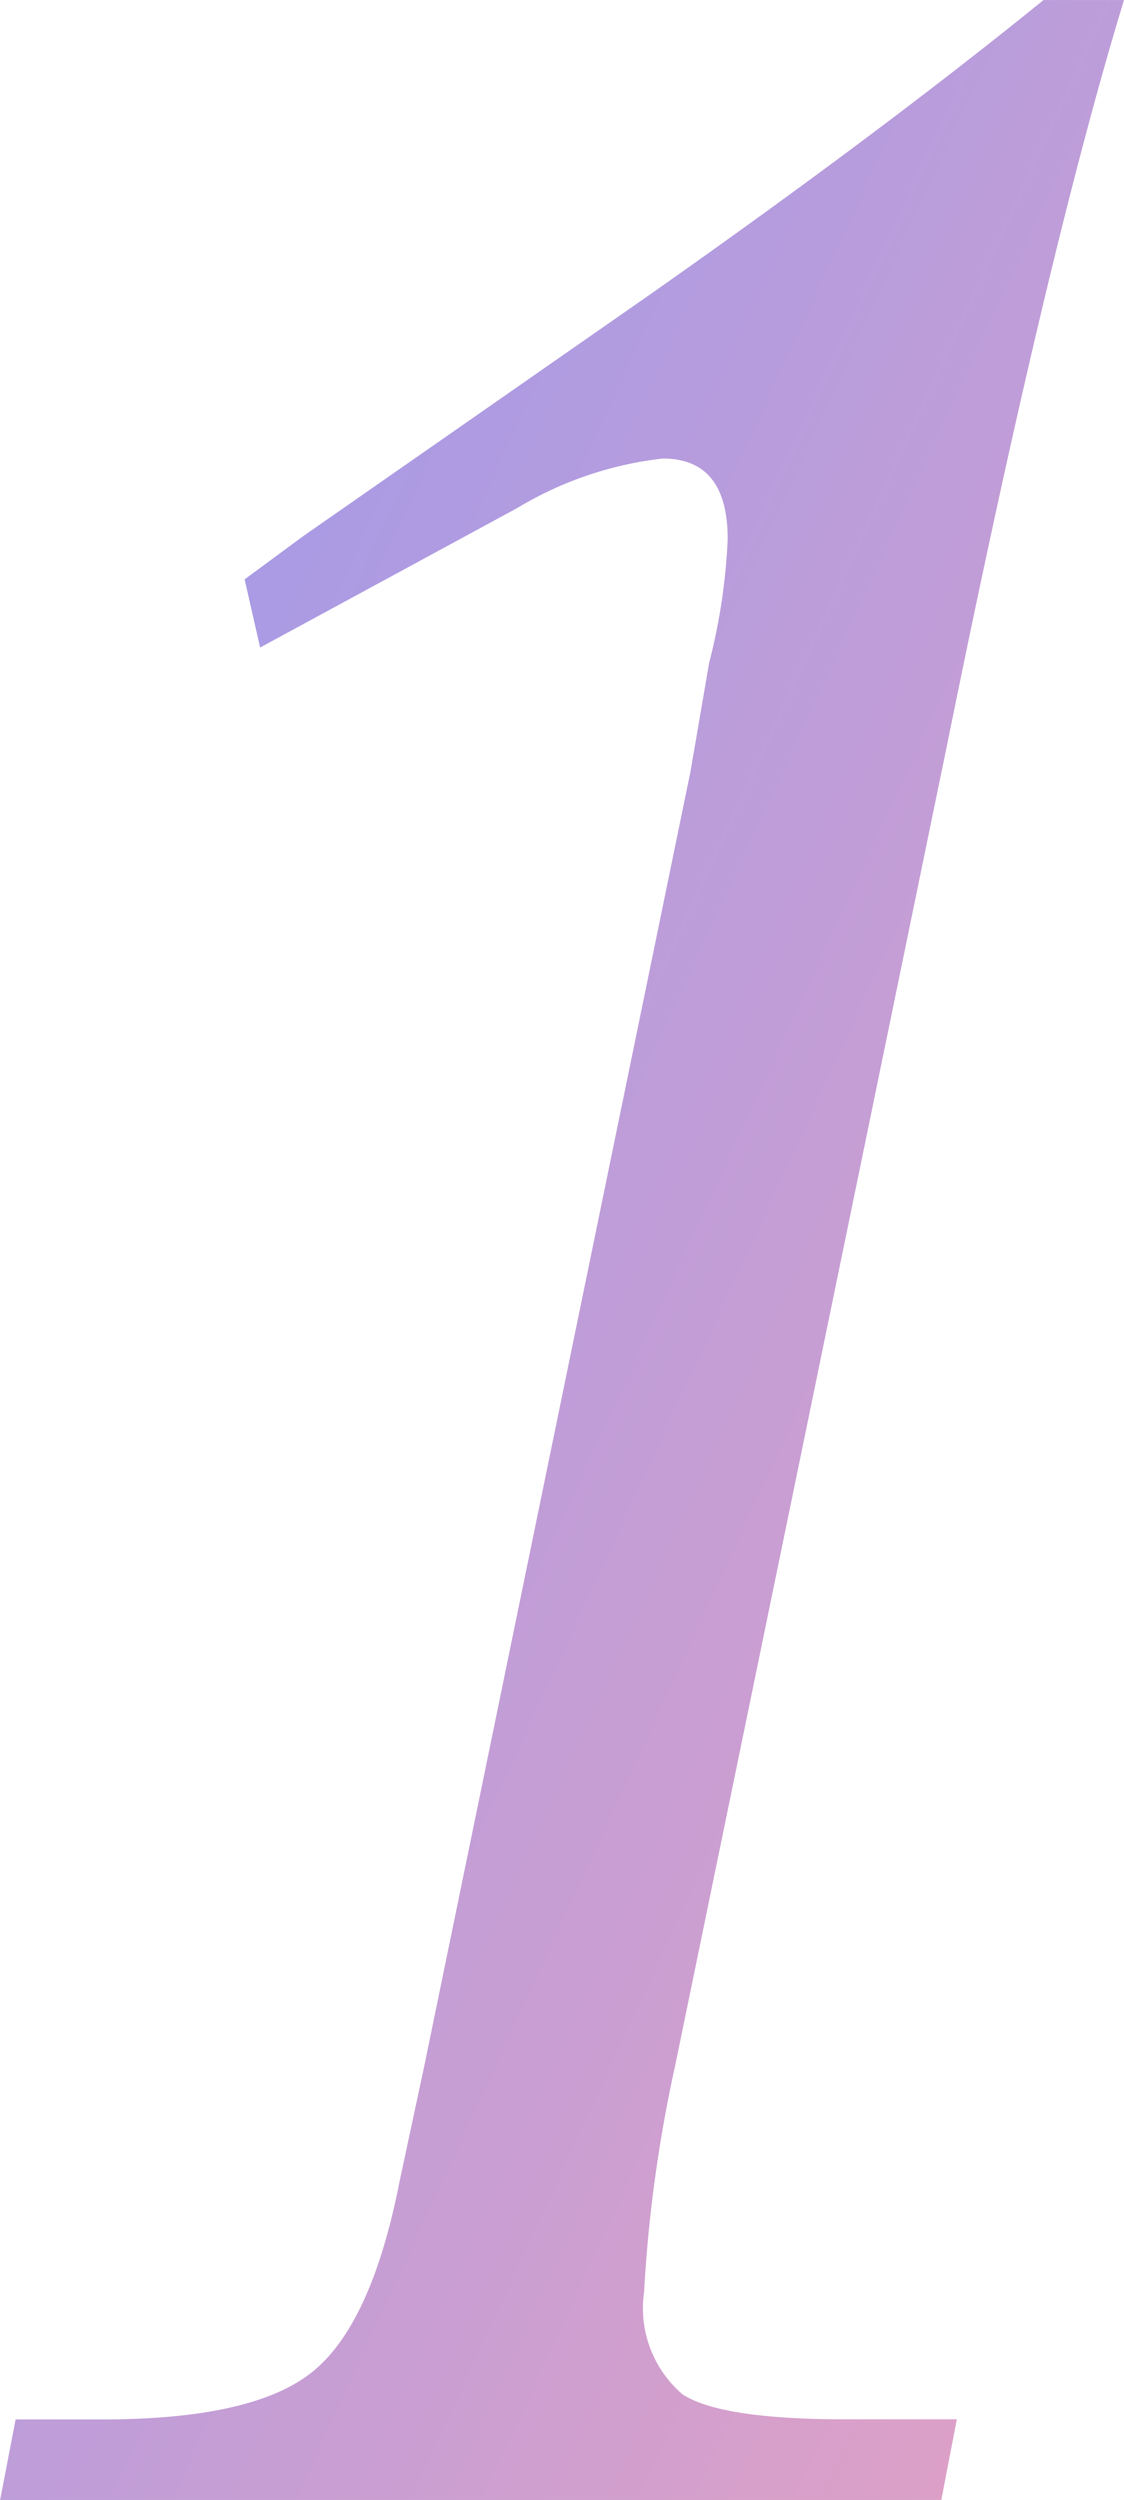 <svg xmlns="http://www.w3.org/2000/svg" xmlns:xlink="http://www.w3.org/1999/xlink" width="28.359" height="63.047" viewBox="0 0 28.359 63.047">
  <defs>
    <linearGradient id="linear-gradient" x2="1" y2="1" gradientUnits="objectBoundingBox">
      <stop offset="0" stop-color="#99e"/>
      <stop offset="1" stop-color="#e2a1c4"/>
    </linearGradient>
  </defs>
  <path id="Path_378108" data-name="Path 378108" d="M3.047,0H-20.7l.391-2.031h2.188q3.828,0,5.313-1.211t2.188-4.8L-10-10.937l6.719-32.656.469-2.734a15.046,15.046,0,0,0,.469-3.125q0-2.031-1.641-2.031a9.091,9.091,0,0,0-3.672,1.25l-6.484,3.516-.391-1.719,1.484-1.094,8.75-6.094q5.781-4.062,9.922-7.422H7.656Q5.7-56.641,3.2-44.3L-3.672-10.937a35.5,35.5,0,0,0-.781,5.7,2.856,2.856,0,0,0,.977,2.578q.977.625,4.1.625H3.438Z" transform="translate(20.703 63.047)" fill="url(#linear-gradient)"/>
</svg>
